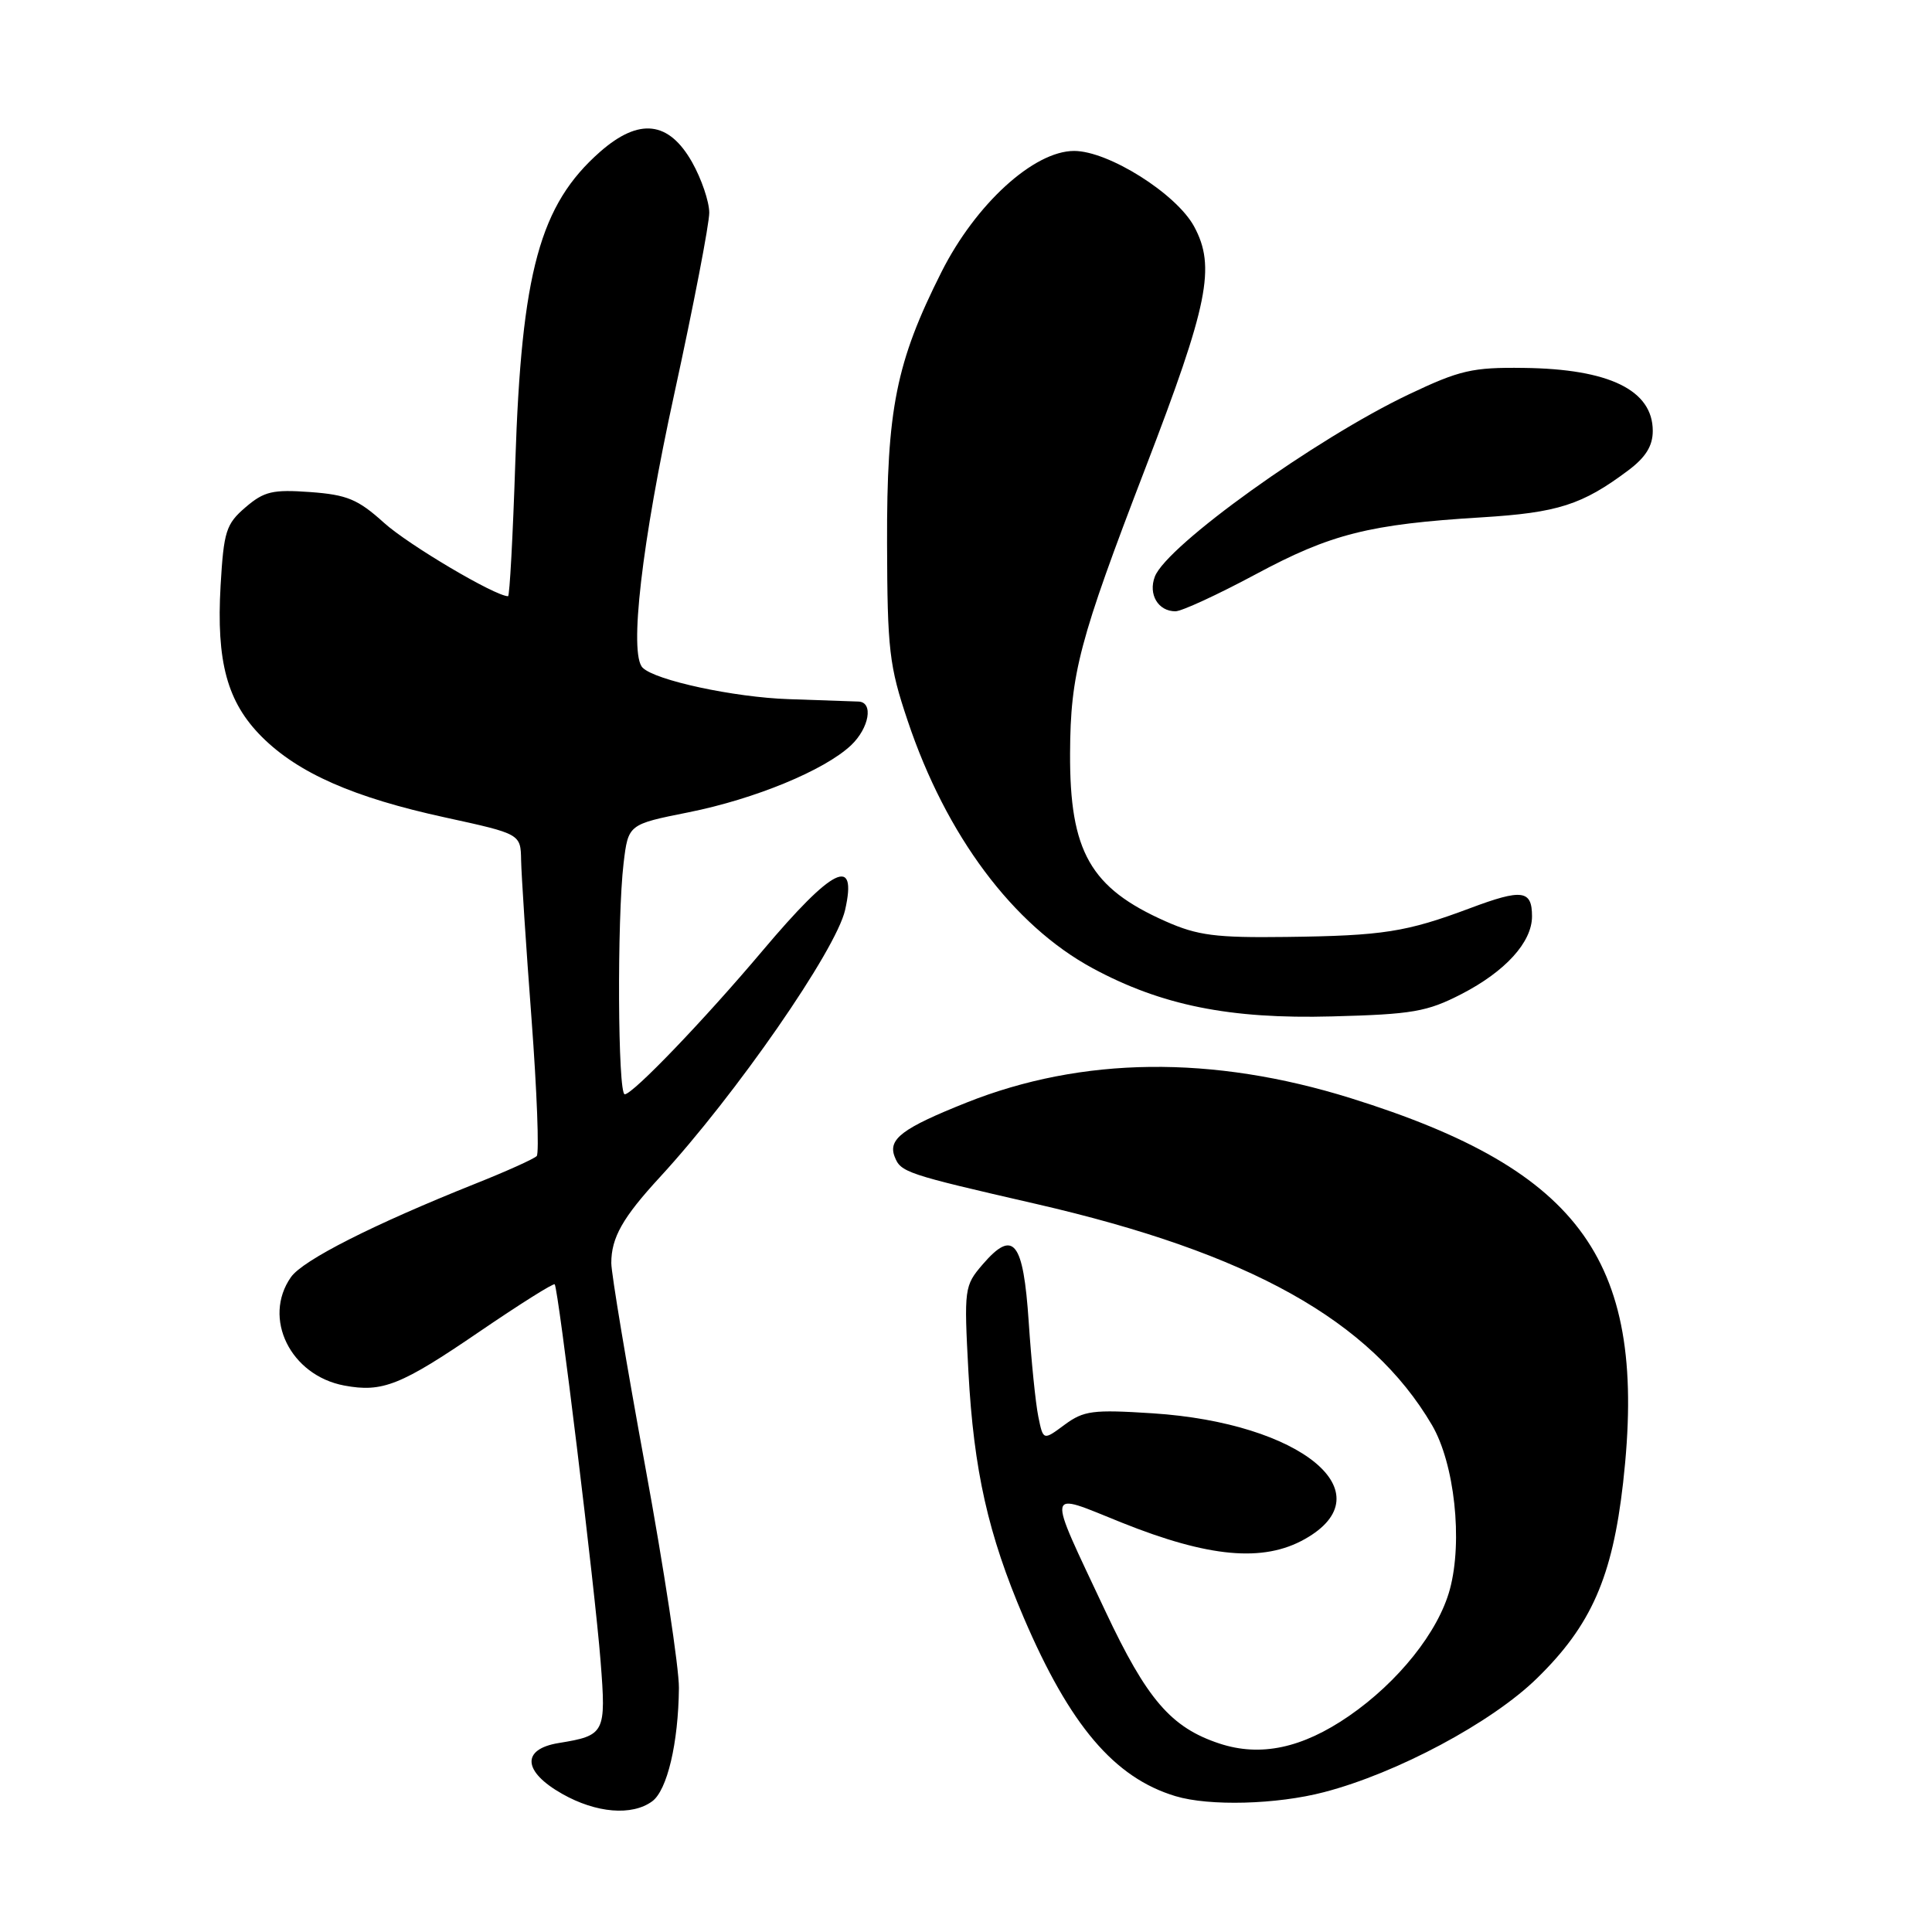 <?xml version="1.0" encoding="UTF-8" standalone="no"?>
<!DOCTYPE svg PUBLIC "-//W3C//DTD SVG 1.1//EN" "http://www.w3.org/Graphics/SVG/1.1/DTD/svg11.dtd" >
<svg xmlns="http://www.w3.org/2000/svg" xmlns:xlink="http://www.w3.org/1999/xlink" version="1.1" viewBox="0 0 256 256">
 <g >
 <path fill="currentColor"
d=" M 86.41 238.69 C 88.41 237.23 89.89 230.96 89.96 223.66 C 89.98 221.00 87.97 207.80 85.50 194.34 C 83.03 180.87 81.00 168.73 81.00 167.36 C 81.00 164.00 82.50 161.34 87.42 156.00 C 97.49 145.07 110.78 125.89 111.98 120.58 C 113.63 113.29 110.38 114.90 101.02 126.00 C 93.32 135.13 83.85 145.00 82.78 145.00 C 81.86 145.00 81.75 121.76 82.63 114.37 C 83.25 109.23 83.25 109.23 91.26 107.63 C 100.03 105.87 109.22 102.08 112.75 98.77 C 115.18 96.48 115.78 93.03 113.75 92.96 C 113.06 92.93 108.90 92.79 104.50 92.64 C 97.28 92.40 86.81 90.15 85.15 88.47 C 83.33 86.65 85.03 71.96 89.35 52.17 C 91.91 40.43 93.99 29.63 93.98 28.17 C 93.97 26.70 92.95 23.70 91.71 21.50 C 88.62 16.03 84.69 15.58 79.53 20.10 C 71.53 27.13 69.10 36.04 68.28 61.25 C 67.96 71.01 67.53 79.00 67.32 79.00 C 65.62 79.00 54.12 72.20 50.89 69.28 C 47.42 66.15 46.00 65.56 41.10 65.20 C 36.12 64.84 34.99 65.11 32.52 67.23 C 29.95 69.44 29.65 70.40 29.23 77.58 C 28.65 87.71 30.10 93.04 34.70 97.64 C 39.52 102.45 46.86 105.68 59.00 108.32 C 68.99 110.50 68.99 110.50 69.05 114.00 C 69.09 115.92 69.70 125.38 70.43 135.00 C 71.15 144.62 71.46 152.80 71.12 153.18 C 70.78 153.55 67.12 155.20 63.00 156.84 C 49.46 162.25 40.13 166.97 38.55 169.23 C 34.75 174.66 38.48 182.25 45.61 183.59 C 50.68 184.54 53.11 183.57 63.59 176.41 C 68.87 172.81 73.33 170.00 73.50 170.18 C 73.98 170.69 78.84 210.59 79.58 220.11 C 80.33 229.66 80.17 229.96 74.03 230.96 C 69.06 231.77 69.26 234.74 74.50 237.70 C 79.00 240.25 83.74 240.64 86.41 238.69 Z  M 175.44 237.47 C 185.10 234.96 197.67 228.24 203.65 222.39 C 210.84 215.38 213.65 208.99 215.07 196.47 C 218.37 167.28 209.77 155.13 179.00 145.52 C 160.64 139.79 143.39 139.99 128.04 146.11 C 119.57 149.49 117.65 150.93 118.54 153.25 C 119.35 155.34 119.97 155.55 137.30 159.53 C 165.61 166.04 181.61 174.98 189.74 188.82 C 192.73 193.92 193.85 204.19 192.11 210.61 C 190.59 216.22 185.29 222.87 178.73 227.39 C 172.54 231.65 167.02 232.82 161.59 231.03 C 155.17 228.91 151.98 225.21 146.46 213.47 C 138.60 196.74 138.44 197.66 148.60 201.74 C 160.17 206.38 167.38 207.04 172.89 203.94 C 183.71 197.86 172.46 188.55 152.73 187.27 C 144.81 186.76 143.61 186.91 141.06 188.79 C 138.23 190.89 138.23 190.89 137.58 187.70 C 137.22 185.94 136.65 180.30 136.31 175.16 C 135.59 164.43 134.29 162.80 130.20 167.55 C 127.78 170.37 127.73 170.73 128.32 181.77 C 129.03 194.85 130.93 203.31 135.64 214.32 C 141.76 228.62 147.65 235.56 155.76 238.00 C 160.23 239.35 169.17 239.11 175.44 237.47 Z  M 193.65 131.72 C 199.47 128.72 203.00 124.84 203.00 121.42 C 203.00 117.93 201.70 117.75 194.82 120.33 C 186.33 123.51 183.28 123.99 170.42 124.15 C 161.09 124.27 158.69 123.96 154.47 122.09 C 144.48 117.67 141.73 112.85 141.79 99.81 C 141.84 89.23 142.99 84.88 151.78 62.00 C 160.12 40.31 161.12 35.34 158.22 30.00 C 155.86 25.66 146.87 20.00 142.33 20.00 C 136.99 20.00 129.28 27.04 124.75 36.04 C 118.74 47.98 117.49 54.19 117.54 72.00 C 117.58 86.10 117.82 88.22 120.27 95.50 C 125.37 110.72 134.23 122.58 144.75 128.28 C 153.86 133.21 162.94 135.05 176.50 134.68 C 187.16 134.40 189.08 134.07 193.65 131.72 Z  M 166.38 76.10 C 176.36 70.74 181.42 69.46 196.35 68.55 C 206.42 67.93 209.65 66.90 215.75 62.33 C 218.06 60.60 219.00 59.09 219.00 57.10 C 219.00 51.70 213.24 48.88 201.88 48.75 C 195.10 48.66 193.42 49.05 186.69 52.25 C 174.34 58.12 154.59 72.29 153.02 76.41 C 152.13 78.76 153.46 81.00 155.75 81.00 C 156.58 81.00 161.36 78.79 166.38 76.10 Z "/>
</g>
</svg>